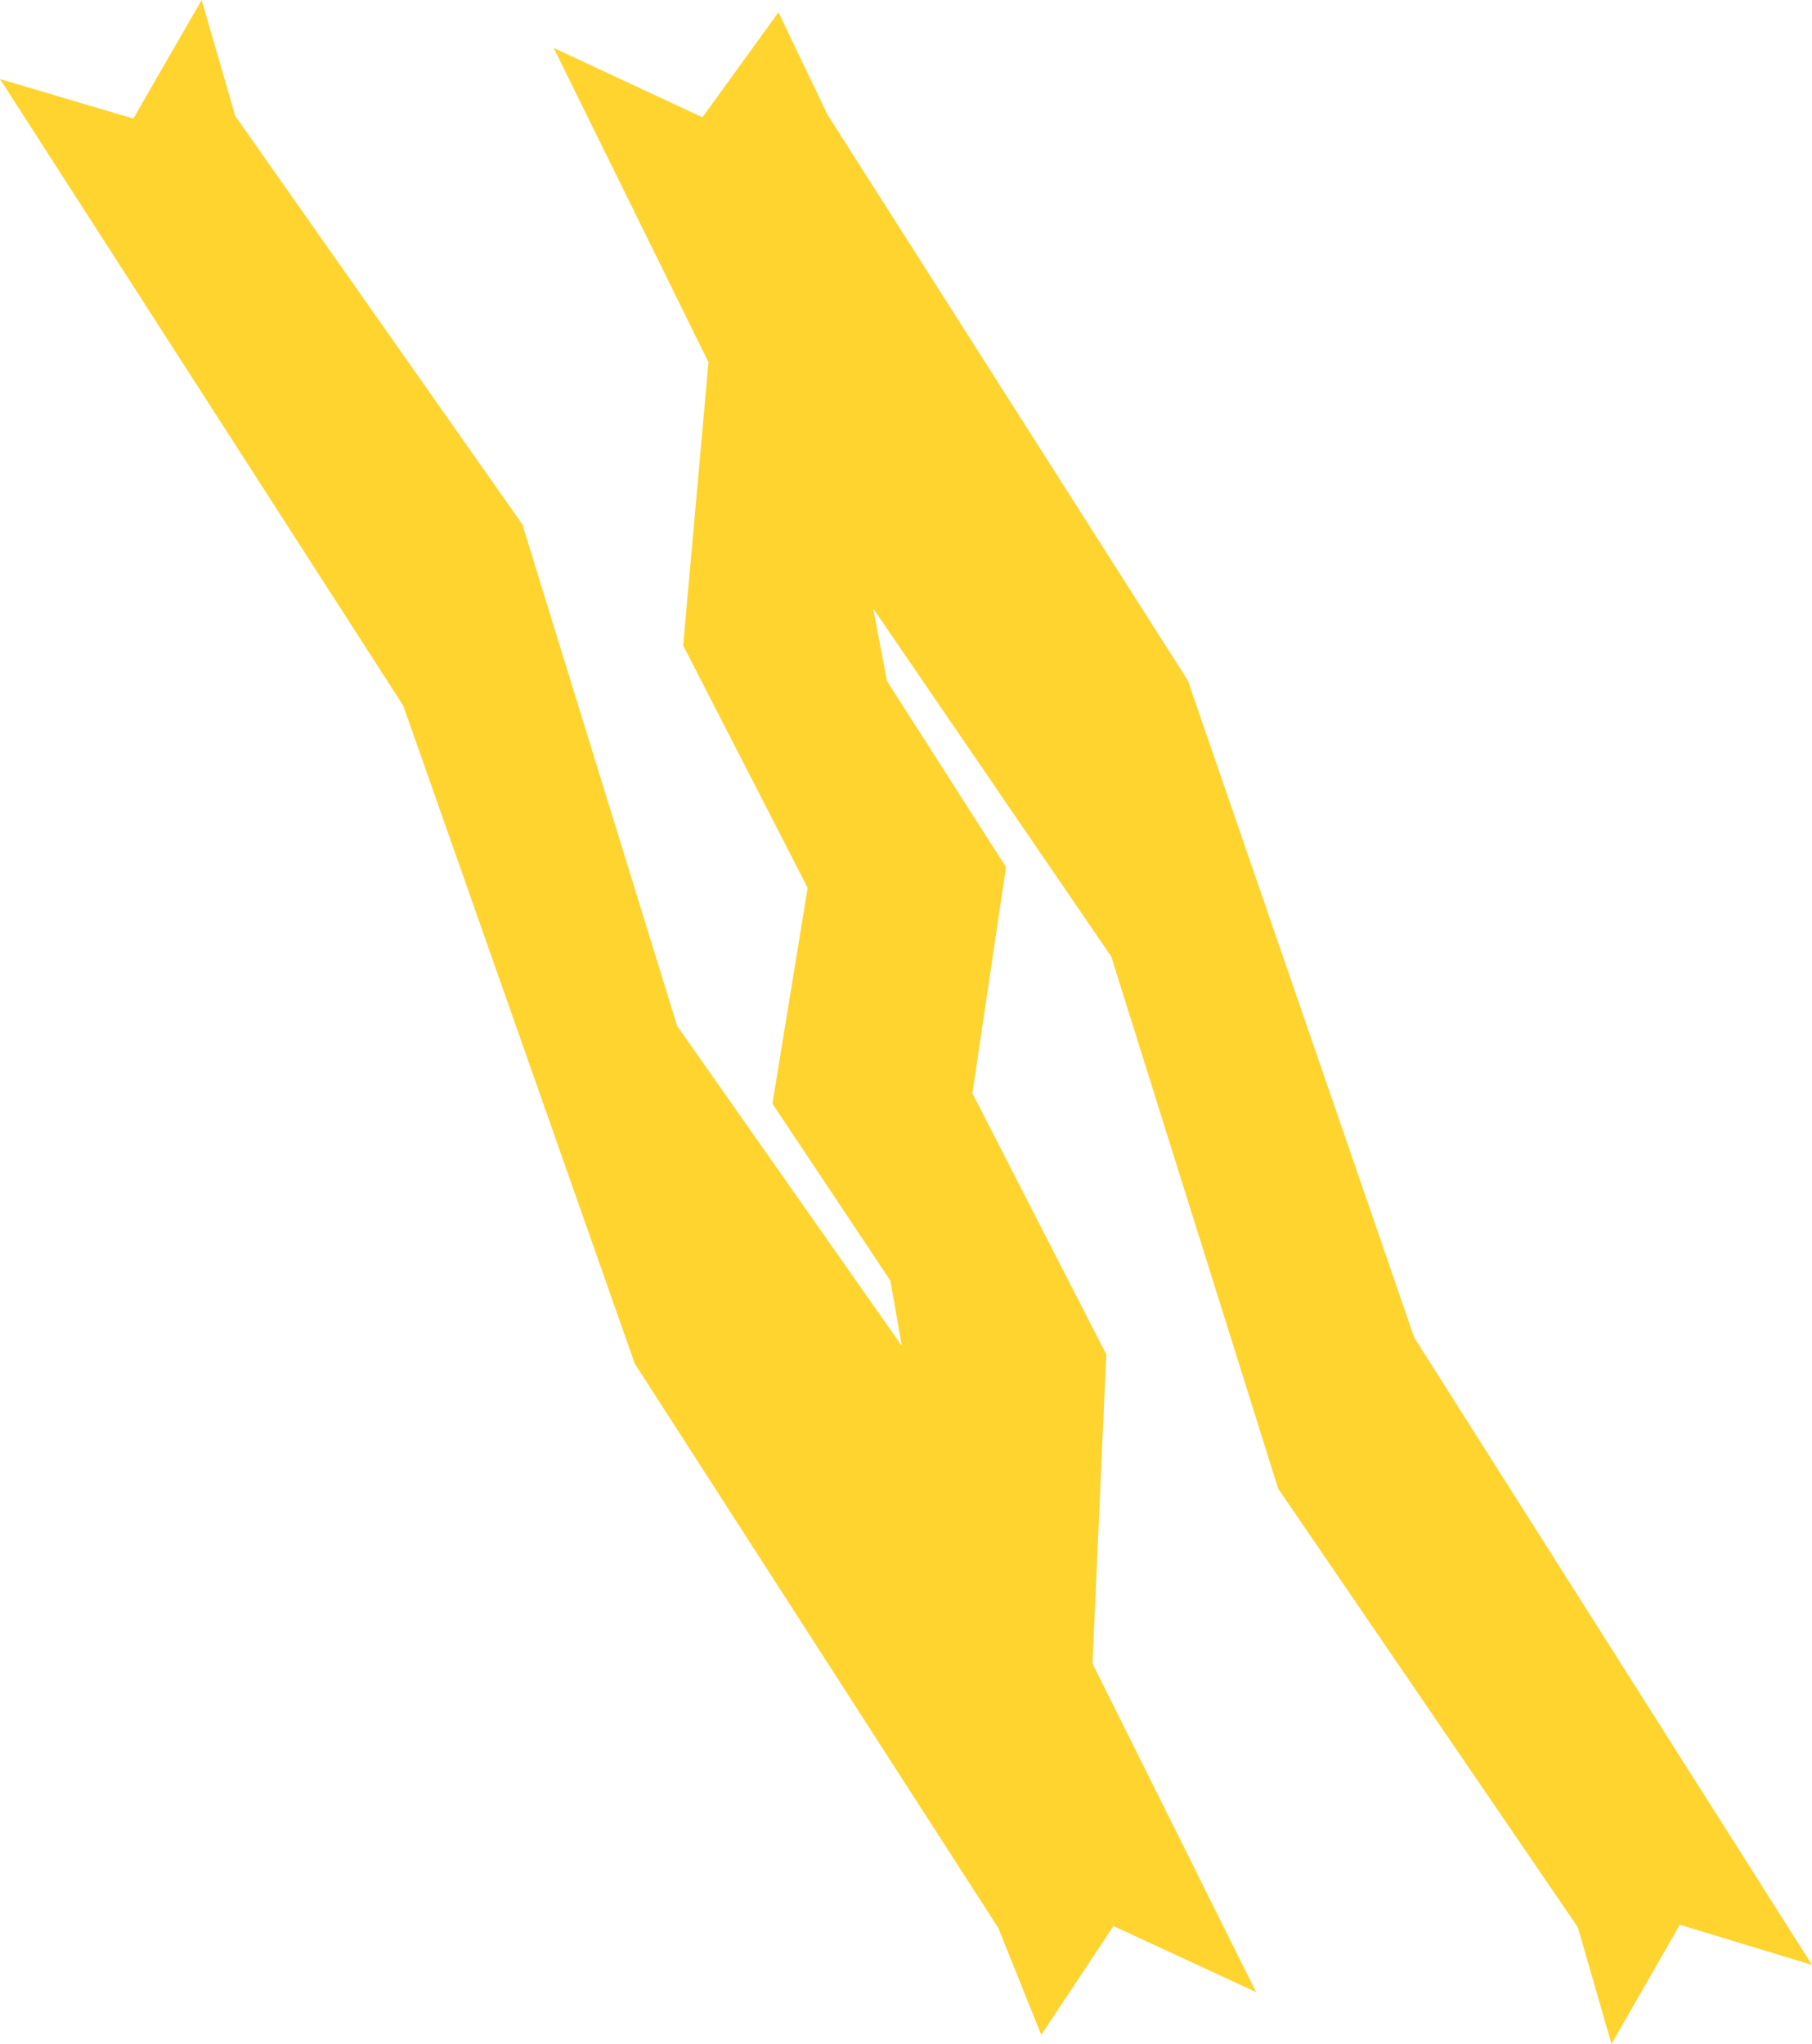 <svg width="1086" height="1225" viewBox="0 0 1086 1225" fill="none" xmlns="http://www.w3.org/2000/svg">
<path d="M1086 1177.62L1006.75 1153.54L965.81 1225L945.669 1155.09L766.044 892.145L665.996 573.272L523.354 364.704L531.608 408.204L602.93 519.673L582.788 655.224L663.025 811.747L654.77 997.012L752.837 1193.93L667.317 1154.31L624.062 1219.56L598.307 1155.48L380.381 817.185L379.72 815.243L241.7 422.963L0 47.384L79.906 71.076L120.85 0L140.992 69.523L313.022 314.212L405.805 614.83L540.524 806.698L533.59 767.47L462.929 661.438L484.061 532.102L409.438 386.842L424.626 217.113L331.843 28.741L420.994 70.3L466.561 7.38L495.948 68.746L711.893 407.815L847.602 801.649L1086 1177.62Z" fill="#FFD42F"/>
</svg>

